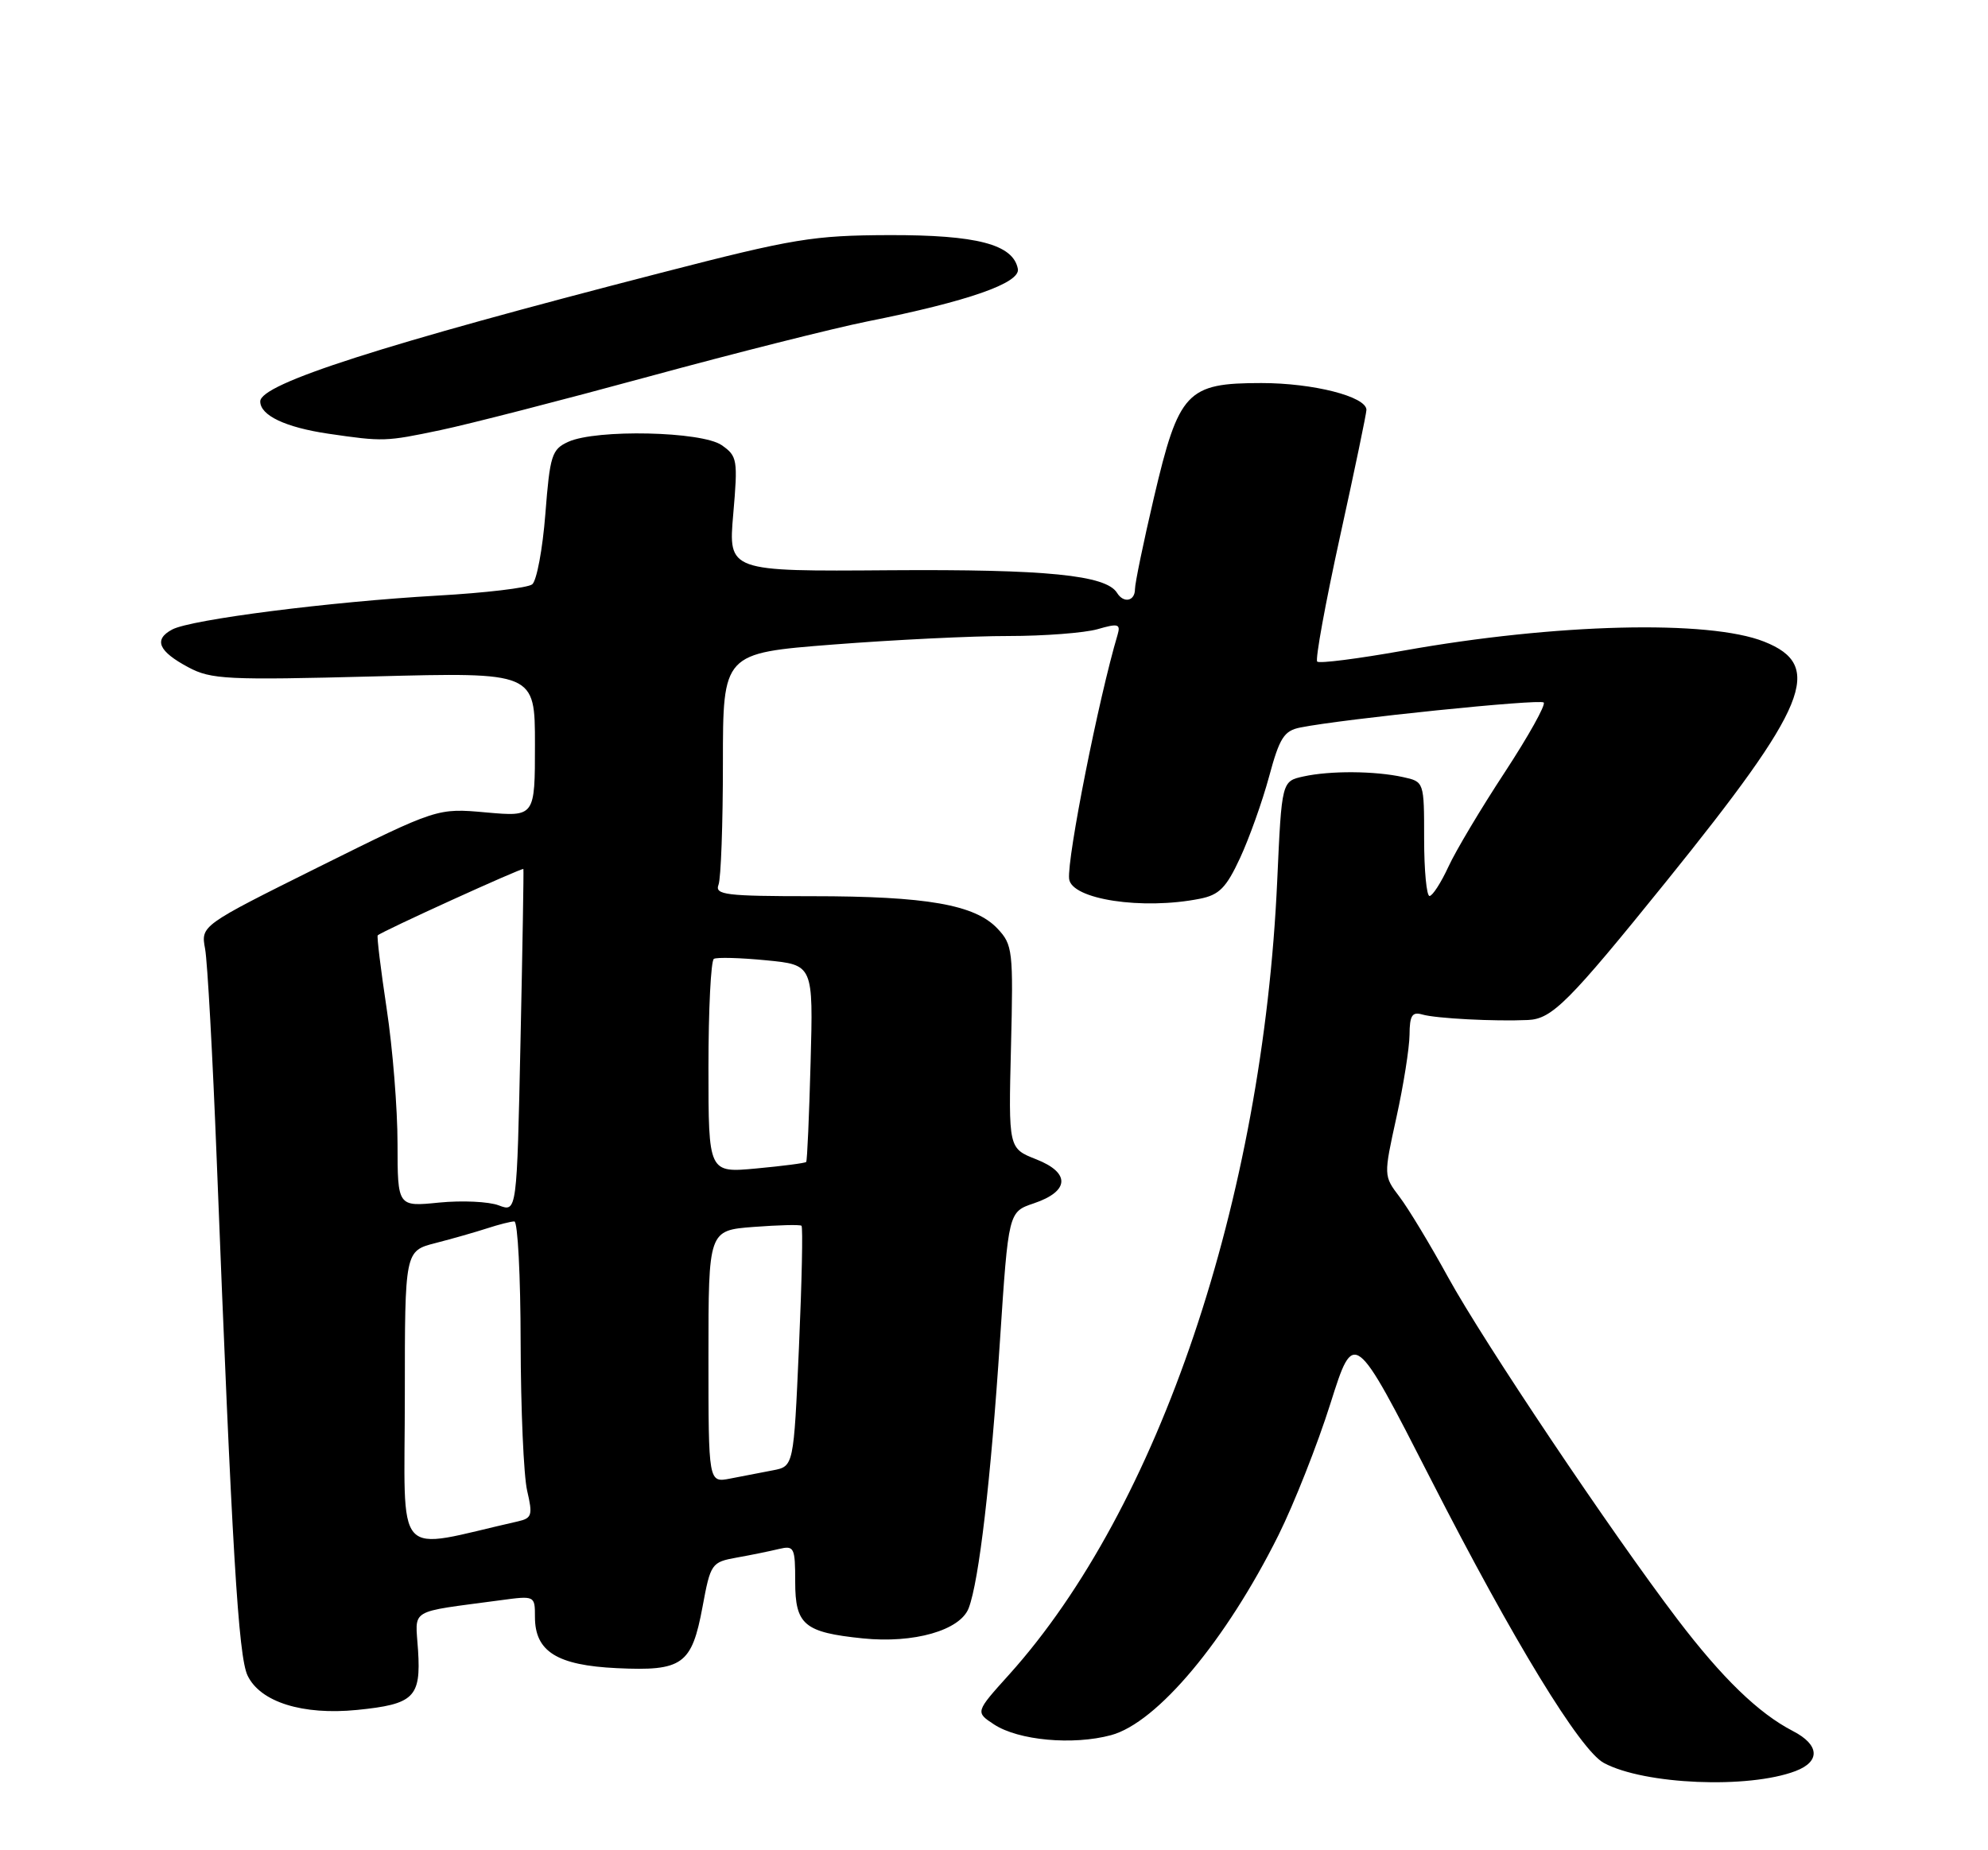 <?xml version="1.0" encoding="UTF-8" standalone="no"?>
<!DOCTYPE svg PUBLIC "-//W3C//DTD SVG 1.1//EN" "http://www.w3.org/Graphics/SVG/1.1/DTD/svg11.dtd" >
<svg xmlns="http://www.w3.org/2000/svg" xmlns:xlink="http://www.w3.org/1999/xlink" version="1.1" viewBox="0 0 275 256">
 <g >
 <path fill="currentColor"
d=" M 248.37 245.05 C 251.85 243.73 251.70 241.41 248.01 239.51 C 243.25 237.05 238.23 232.18 232.05 224.06 C 222.86 211.97 205.27 185.73 200.33 176.75 C 197.84 172.21 194.81 167.19 193.59 165.59 C 191.39 162.69 191.39 162.69 193.17 154.59 C 194.15 150.14 194.96 145.01 194.98 143.18 C 195.00 140.50 195.34 139.96 196.75 140.37 C 198.65 140.92 206.75 141.34 211.37 141.13 C 214.70 140.98 217.00 138.67 230.46 122.00 C 250.14 97.61 252.39 92.10 244.04 88.78 C 236.38 85.73 215.17 86.26 194.16 90.02 C 187.88 91.14 182.50 91.83 182.21 91.54 C 181.92 91.25 183.34 83.47 185.36 74.26 C 187.39 65.04 189.03 57.14 189.02 56.70 C 188.97 54.86 181.65 53.00 174.49 53.00 C 164.16 53.00 163.07 54.16 159.62 68.85 C 158.18 75.00 157.00 80.70 157.00 81.52 C 157.00 83.19 155.43 83.51 154.52 82.03 C 153.00 79.57 144.74 78.75 123.12 78.90 C 100.74 79.07 100.74 79.07 101.43 71.13 C 102.08 63.61 102.00 63.11 99.84 61.60 C 97.10 59.68 82.50 59.36 78.61 61.13 C 76.33 62.17 76.07 62.98 75.44 71.11 C 75.06 75.98 74.24 80.36 73.62 80.85 C 73.01 81.34 67.10 82.04 60.50 82.41 C 45.63 83.26 26.41 85.71 23.82 87.10 C 21.21 88.49 21.91 90.12 26.06 92.33 C 29.20 94.01 31.43 94.12 51.75 93.59 C 74.00 93.01 74.00 93.01 74.00 103.01 C 74.00 113.01 74.00 113.01 67.25 112.41 C 60.50 111.80 60.50 111.80 44.14 119.93 C 27.78 128.07 27.78 128.07 28.37 131.28 C 28.70 133.05 29.42 146.20 29.98 160.50 C 32.10 214.59 32.97 229.17 34.25 231.84 C 36.01 235.50 41.86 237.34 49.40 236.59 C 57.27 235.80 58.24 234.85 57.83 228.35 C 57.46 222.44 56.27 223.16 69.25 221.41 C 73.99 220.77 74.00 220.78 74.00 223.73 C 74.00 228.51 77.05 230.42 85.34 230.81 C 94.42 231.24 95.69 230.33 97.18 222.33 C 98.29 216.33 98.42 216.14 101.91 215.51 C 103.89 215.16 106.51 214.62 107.75 214.32 C 109.86 213.82 110.00 214.10 110.00 218.86 C 110.00 224.82 111.25 225.86 119.34 226.69 C 126.40 227.42 132.83 225.58 134.00 222.50 C 135.43 218.75 137.06 204.76 138.33 185.42 C 139.50 167.68 139.50 167.68 143.00 166.50 C 147.96 164.83 148.10 162.27 143.33 160.40 C 139.50 158.89 139.50 158.89 139.85 144.87 C 140.18 131.51 140.09 130.72 137.98 128.48 C 134.87 125.17 128.17 124.00 112.34 124.00 C 100.39 124.00 98.86 123.81 99.39 122.42 C 99.73 121.55 100.00 113.98 100.00 105.61 C 100.00 90.37 100.00 90.37 115.25 89.18 C 123.64 88.53 134.55 87.99 139.51 88.00 C 144.46 88.00 150.00 87.57 151.81 87.06 C 154.67 86.23 155.03 86.33 154.60 87.81 C 151.98 96.60 147.60 118.69 147.89 121.59 C 148.18 124.44 158.03 125.94 165.99 124.35 C 168.66 123.82 169.63 122.83 171.54 118.71 C 172.81 115.97 174.62 110.90 175.55 107.46 C 177.00 102.08 177.62 101.11 179.87 100.66 C 185.88 99.46 213.01 96.68 213.54 97.20 C 213.85 97.52 211.43 101.85 208.17 106.83 C 204.90 111.81 201.38 117.70 200.36 119.92 C 199.34 122.13 198.16 123.96 197.75 123.97 C 197.34 123.99 197.00 120.44 197.00 116.08 C 197.00 108.16 197.00 108.16 194.08 107.52 C 190.17 106.66 184.01 106.62 180.32 107.43 C 177.30 108.09 177.30 108.09 176.68 121.80 C 174.69 166.06 160.30 208.67 139.59 231.70 C 134.91 236.89 134.91 236.89 137.51 238.60 C 140.89 240.81 148.41 241.50 153.69 240.08 C 160.07 238.36 169.58 227.00 176.85 212.41 C 179.01 208.06 182.25 199.86 184.04 194.19 C 187.30 183.88 187.30 183.88 197.97 204.76 C 209.34 227.02 218.59 242.18 221.87 243.93 C 227.47 246.93 241.84 247.53 248.37 245.05 Z  M 60.94 59.51 C 64.82 58.70 77.79 55.36 89.75 52.10 C 101.71 48.84 115.33 45.41 120.00 44.47 C 133.92 41.69 141.18 39.15 140.80 37.20 C 140.15 33.81 135.13 32.50 123.00 32.53 C 112.47 32.57 109.82 33.00 91.50 37.73 C 52.82 47.70 36.00 53.10 36.00 55.54 C 36.00 57.48 39.48 59.13 45.43 60.01 C 53.04 61.12 53.32 61.11 60.94 59.51 Z  M 56.00 193.04 C 56.00 173.08 56.00 173.08 60.25 171.99 C 62.59 171.39 65.80 170.47 67.40 169.95 C 68.99 169.43 70.68 169.00 71.15 169.00 C 71.62 169.00 72.01 176.54 72.02 185.75 C 72.04 194.96 72.44 204.19 72.92 206.26 C 73.71 209.64 73.58 210.06 71.65 210.50 C 54.15 214.45 56.00 216.51 56.00 193.04 Z  M 98.00 187.70 C 98.00 170.24 98.00 170.24 104.25 169.76 C 107.69 169.50 110.67 169.42 110.87 169.60 C 111.08 169.77 110.92 177.33 110.52 186.40 C 109.79 202.89 109.79 202.89 106.90 203.44 C 105.30 203.75 102.65 204.26 101.00 204.58 C 98.00 205.16 98.00 205.16 98.00 187.70 Z  M 69.00 166.78 C 67.62 166.25 63.91 166.08 60.75 166.39 C 55.00 166.97 55.00 166.97 54.99 158.23 C 54.99 153.43 54.32 145.04 53.49 139.58 C 52.67 134.13 52.11 129.55 52.25 129.42 C 52.78 128.88 72.31 119.99 72.40 120.24 C 72.46 120.38 72.28 131.13 72.00 144.12 C 71.50 167.73 71.50 167.73 69.00 166.78 Z  M 98.00 147.70 C 98.00 139.68 98.34 132.92 98.75 132.67 C 99.16 132.43 102.42 132.52 106.00 132.87 C 112.50 133.50 112.50 133.50 112.13 147.00 C 111.93 154.43 111.66 160.62 111.52 160.77 C 111.39 160.93 108.30 161.33 104.64 161.67 C 98.00 162.29 98.00 162.29 98.00 147.70 Z "/>
</g>
</svg>